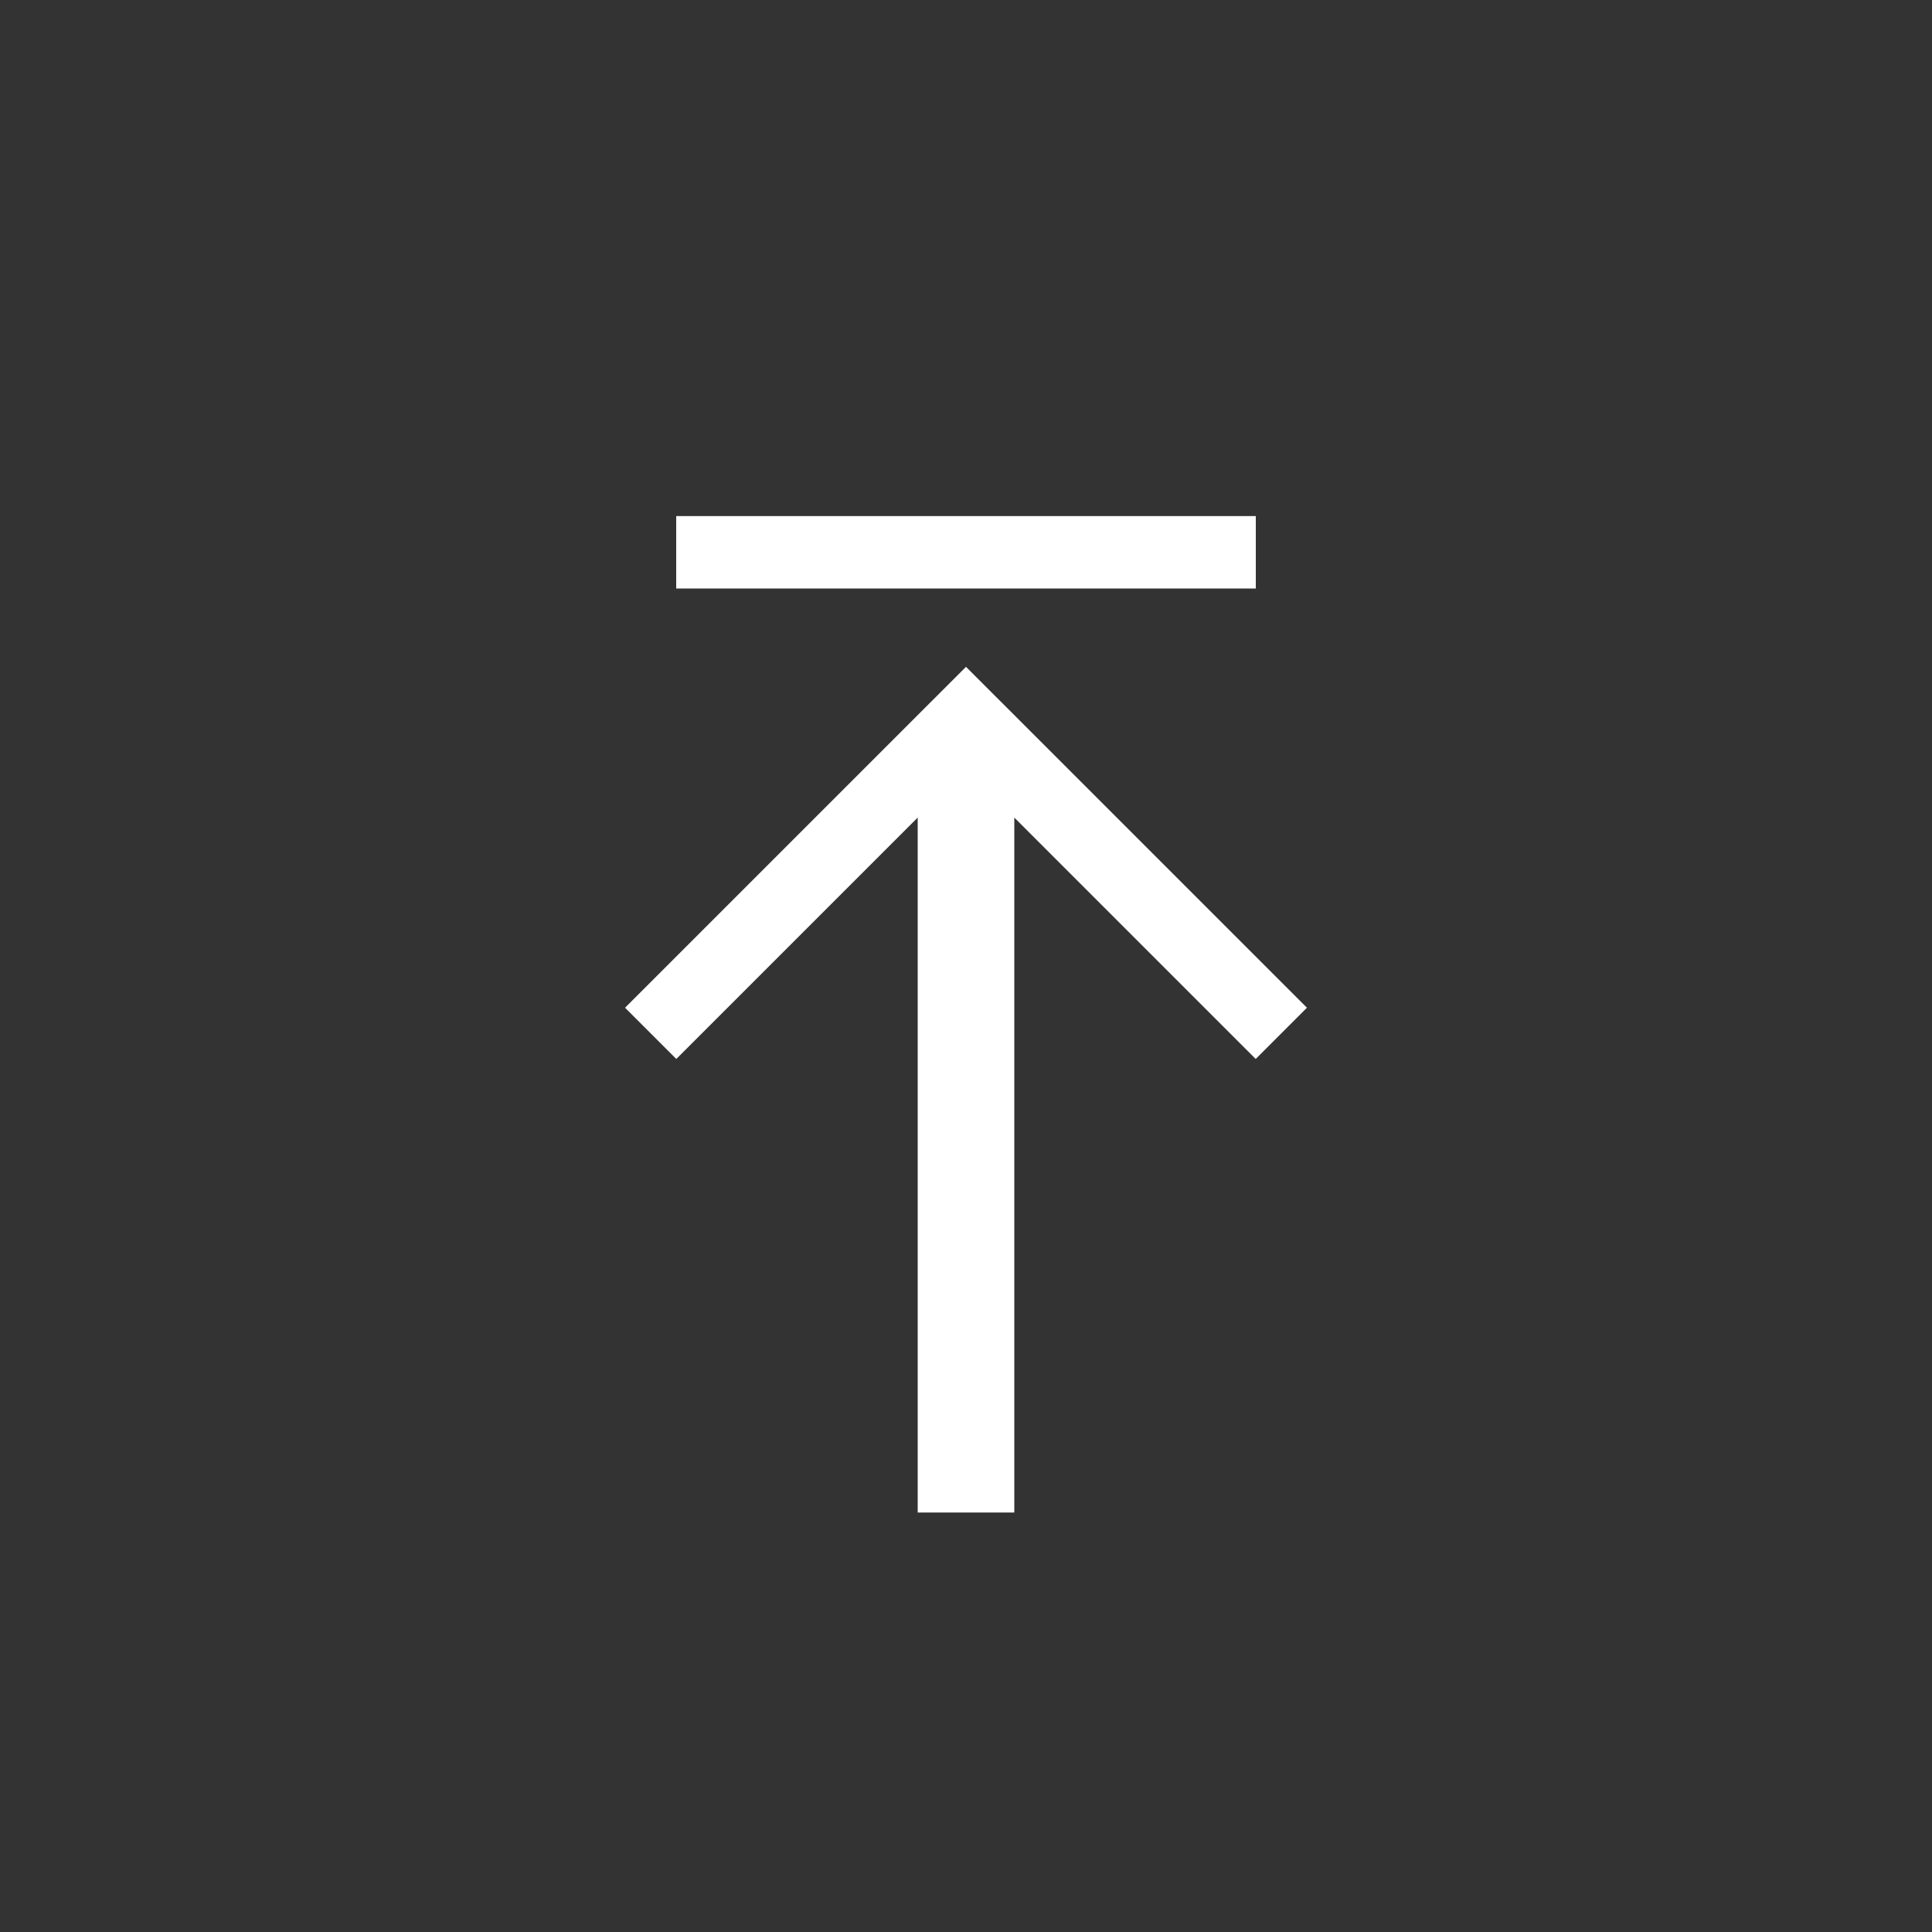 <svg xmlns="http://www.w3.org/2000/svg" width="40" height="40"><rect width="100%" height="100%" fill="#333333" stroke="none"/><g fill="#fff"><path d="M14 10.685h12v1.5H14zM27.059 20.864L20 13.806l-7.059 7.058 1.061 1.061L19 16.927v14.388h2V16.927l4.998 4.998z"/></g></svg>